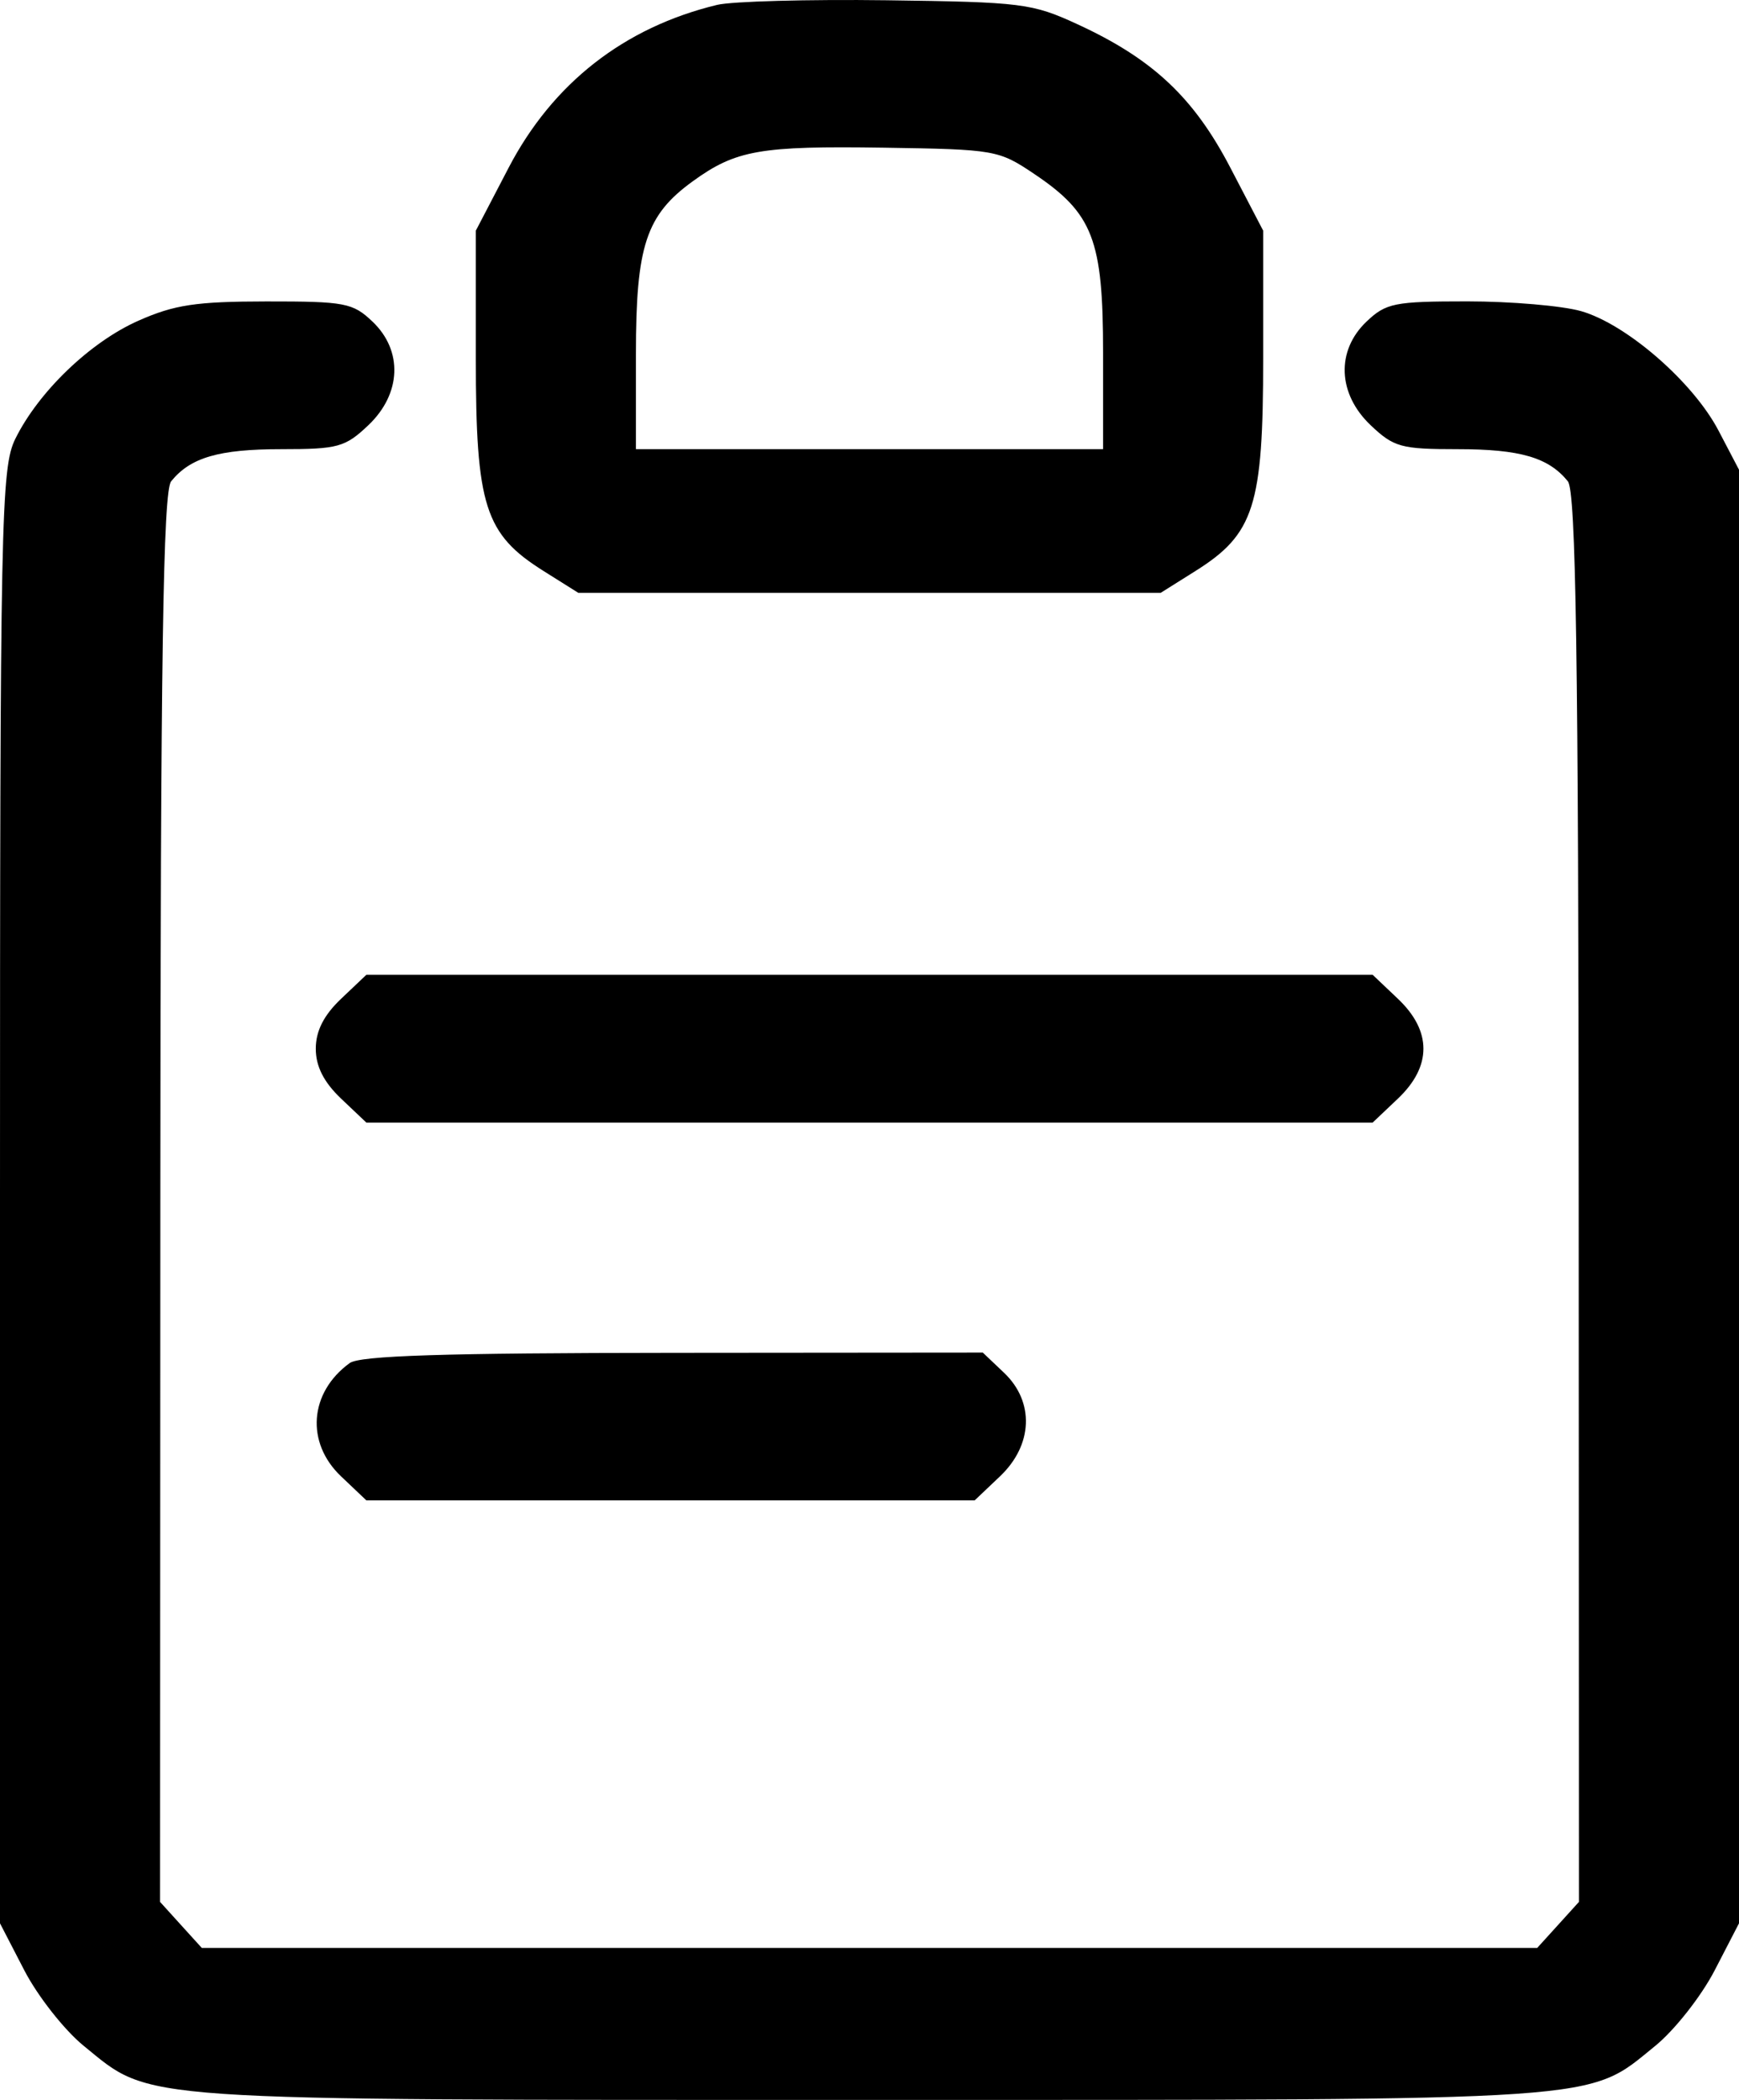 <svg width="53" height="64" viewBox="0 0 53 64" fill="none" xmlns="http://www.w3.org/2000/svg">
<path fill-rule="evenodd" clip-rule="evenodd" d="M21.855 0.149C19.023 0.833 16.843 2.537 15.499 5.117L14.502 7.03V10.923C14.502 15.425 14.774 16.277 16.568 17.404L17.628 18.07H26.5H35.372L36.432 17.404C38.226 16.277 38.498 15.425 38.498 10.923V7.03L37.501 5.117C36.384 2.971 35.132 1.795 32.838 0.739C31.455 0.101 31.148 0.063 27.027 0.008C24.634 -0.023 22.307 0.04 21.855 0.149ZM31.526 5.305C33.311 6.506 33.619 7.309 33.619 10.745V13.69H26.5H19.381V10.787C19.381 7.491 19.689 6.556 21.115 5.524C22.428 4.573 23.164 4.444 26.939 4.501C30.332 4.553 30.436 4.571 31.526 5.305ZM4.219 9.774C2.754 10.422 1.18 11.932 0.468 13.372C0.031 14.253 0 15.784 0 36.467V58.618L0.741 60.051C1.149 60.839 1.964 61.875 2.552 62.353C4.651 64.058 3.798 64 26.5 64C49.202 64 48.349 64.058 50.448 62.353C51.036 61.875 51.851 60.839 52.259 60.051L53 58.618V36.467V14.316L52.376 13.124C51.6 11.641 49.568 9.876 48.184 9.482C47.608 9.319 46.049 9.185 44.718 9.185C42.499 9.185 42.243 9.236 41.65 9.799C40.715 10.687 40.766 12.002 41.773 12.959C42.481 13.63 42.697 13.69 44.427 13.69C46.329 13.69 47.196 13.943 47.784 14.669C48.03 14.974 48.107 20.05 48.114 36.516L48.122 57.965L47.486 58.667L46.849 59.369H26.5H6.151L5.514 58.667L4.878 57.965L4.887 36.516C4.893 20.05 4.97 14.974 5.216 14.669C5.804 13.943 6.671 13.69 8.573 13.69C10.303 13.69 10.519 13.63 11.227 12.959C12.234 12.002 12.286 10.687 11.35 9.799C10.751 9.23 10.513 9.185 8.12 9.187C5.97 9.189 5.316 9.288 4.219 9.774ZM10.395 30.441C9.869 30.94 9.624 31.423 9.624 31.962C9.624 32.5 9.869 32.983 10.395 33.483L11.166 34.214H26.5H41.834L42.605 33.483C43.641 32.499 43.641 31.424 42.605 30.441L41.834 29.709H26.5H11.166L10.395 30.441ZM10.656 41.544C9.426 42.44 9.311 43.967 10.395 44.996L11.166 45.728H20.435H29.705L30.476 44.996C31.483 44.04 31.534 42.725 30.599 41.837L29.952 41.223L20.513 41.231C13.509 41.236 10.967 41.317 10.656 41.544Z" fill="black"/>
</svg>

